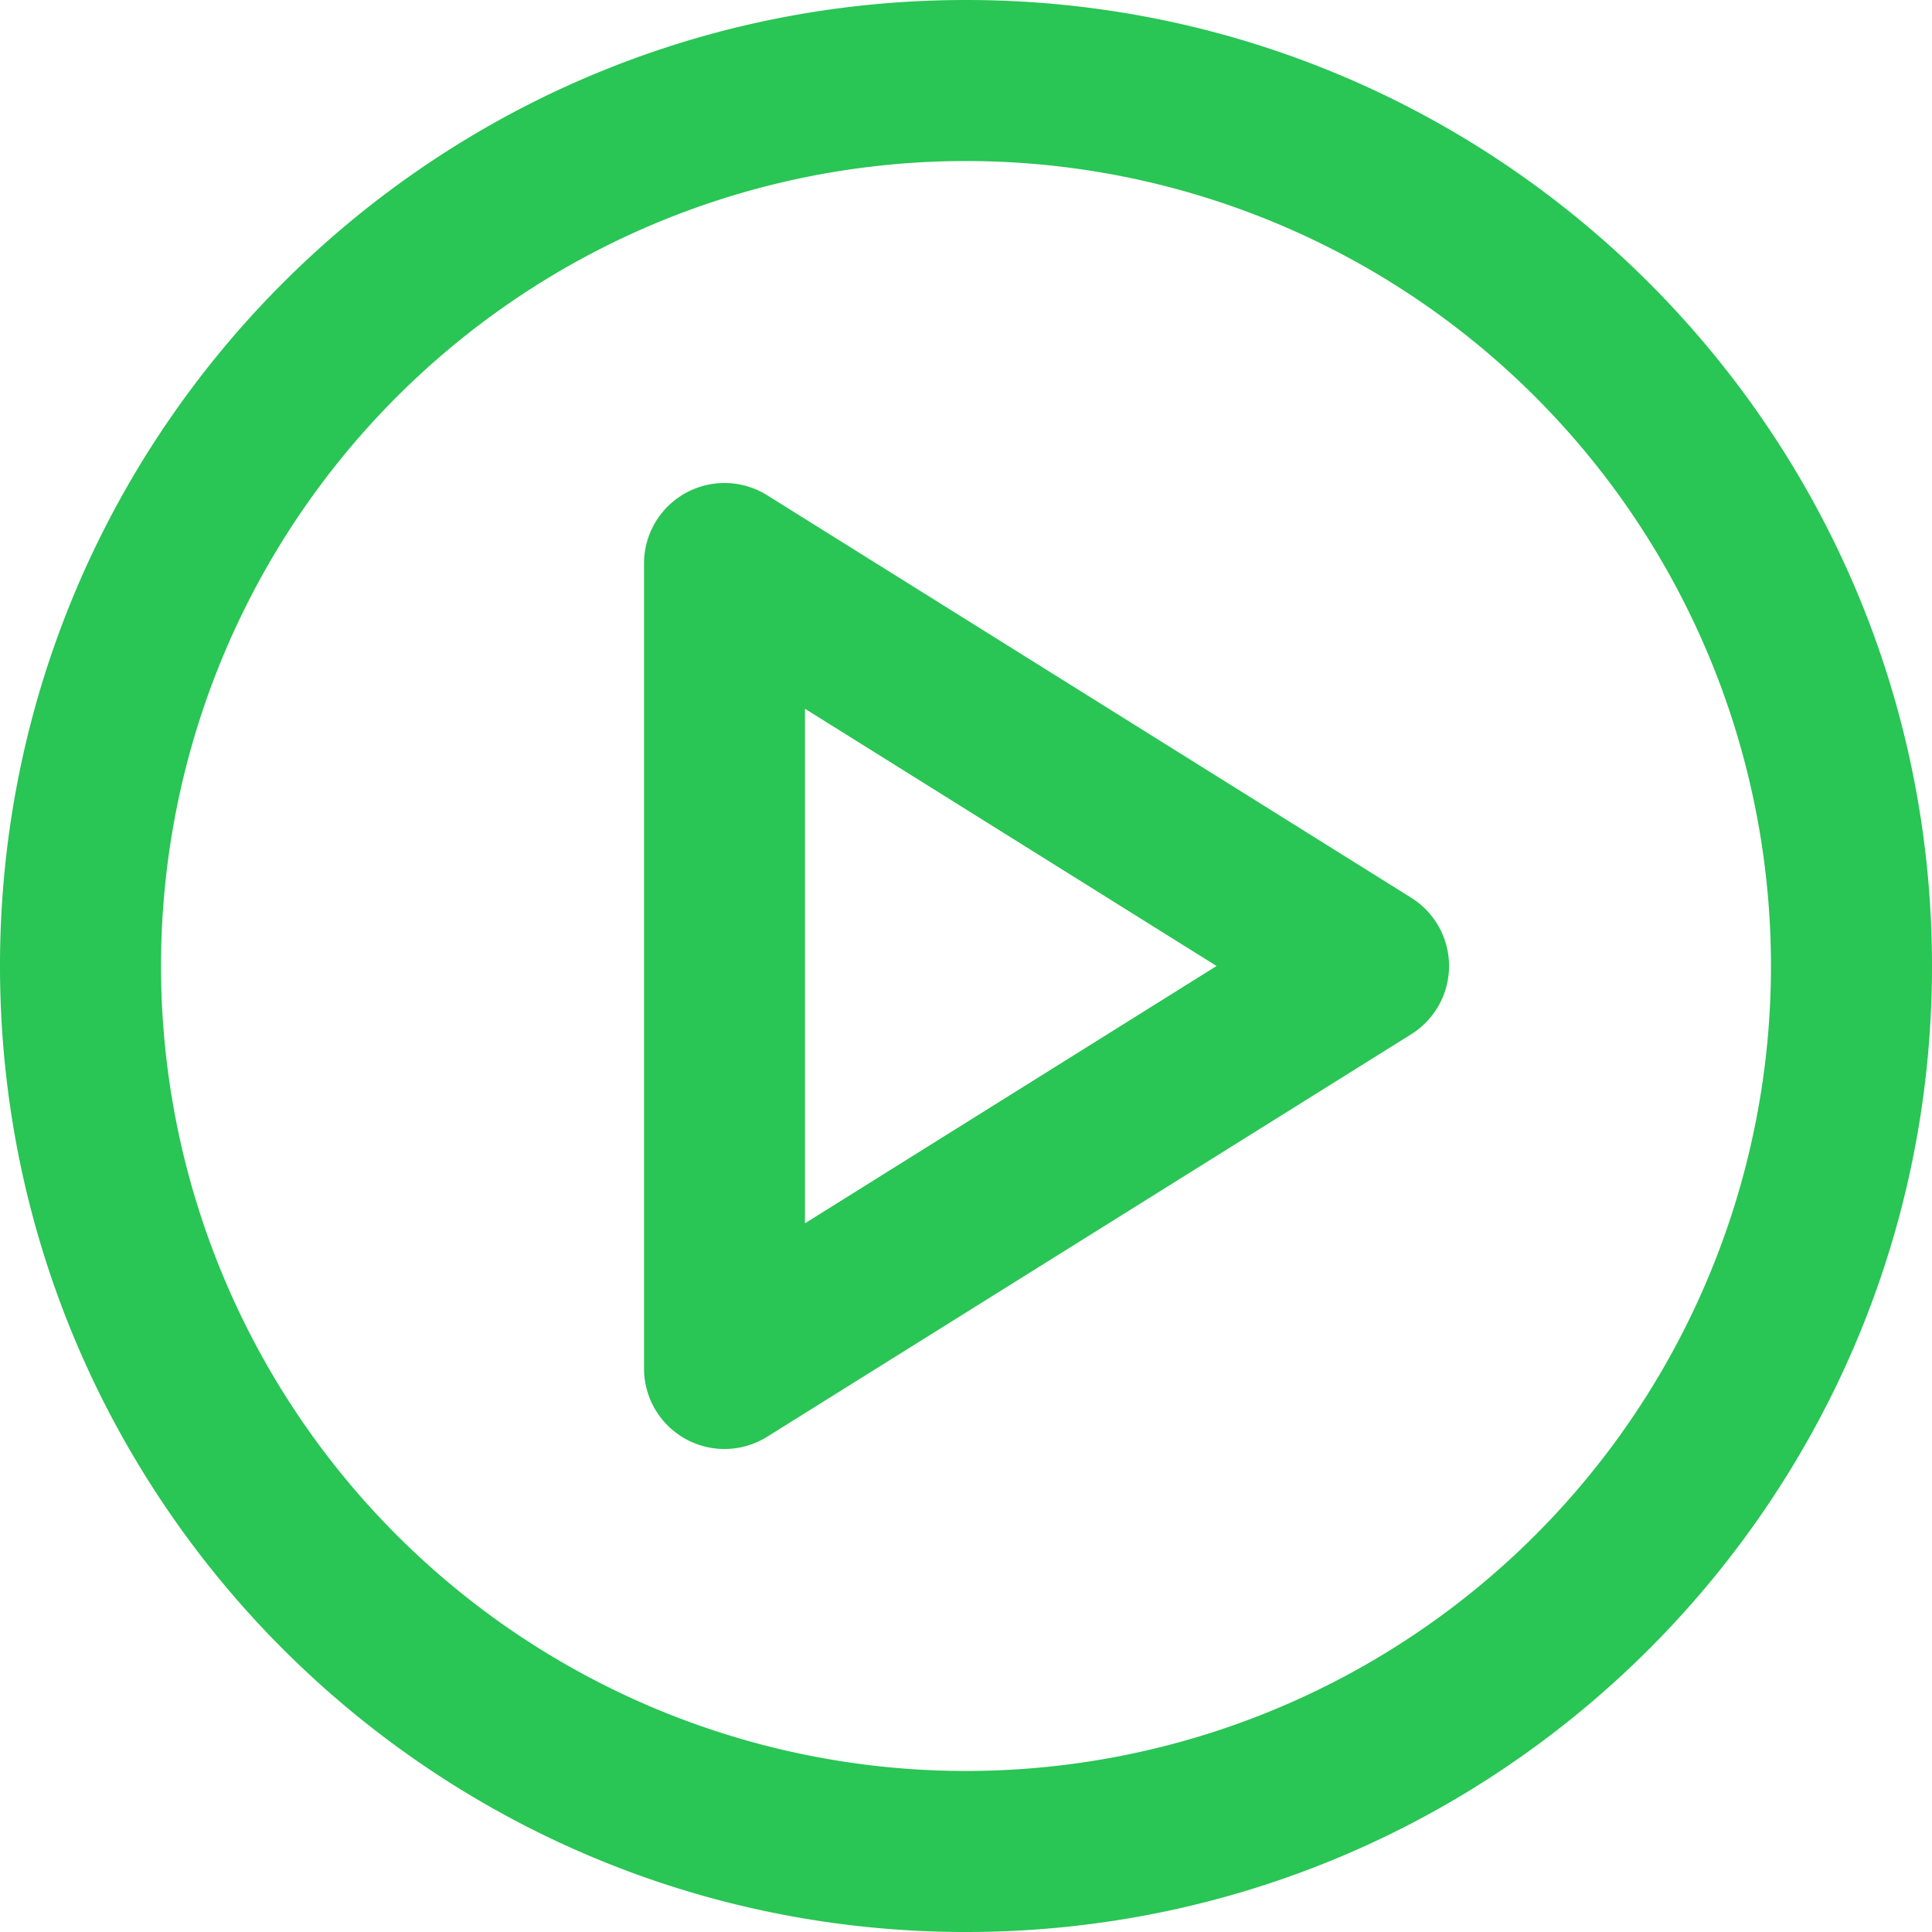<?xml version="1.0" encoding="utf-8"?><svg width="20" height="20" fill="none" xmlns="http://www.w3.org/2000/svg" viewBox="0 0 20 20"><path fill-rule="evenodd" clip-rule="evenodd" d="M14.608 10.707a.833.833 0 000-1.414L7.942 5.127a.833.833 0 00-1.275.706v8.334a.833.833 0 001.275.706l6.666-4.166zm-6.275 1.956V7.337L12.594 10l-4.26 2.663z" fill="#29C555"/><path fill-rule="evenodd" clip-rule="evenodd" d="M20 10c0 5.523-4.477 10-10 10S0 15.523 0 10 4.477 0 10 0s10 4.477 10 10zm-1.667 0a8.333 8.333 0 11-16.666 0 8.333 8.333 0 0116.666 0z" fill="#29C555"/></svg>